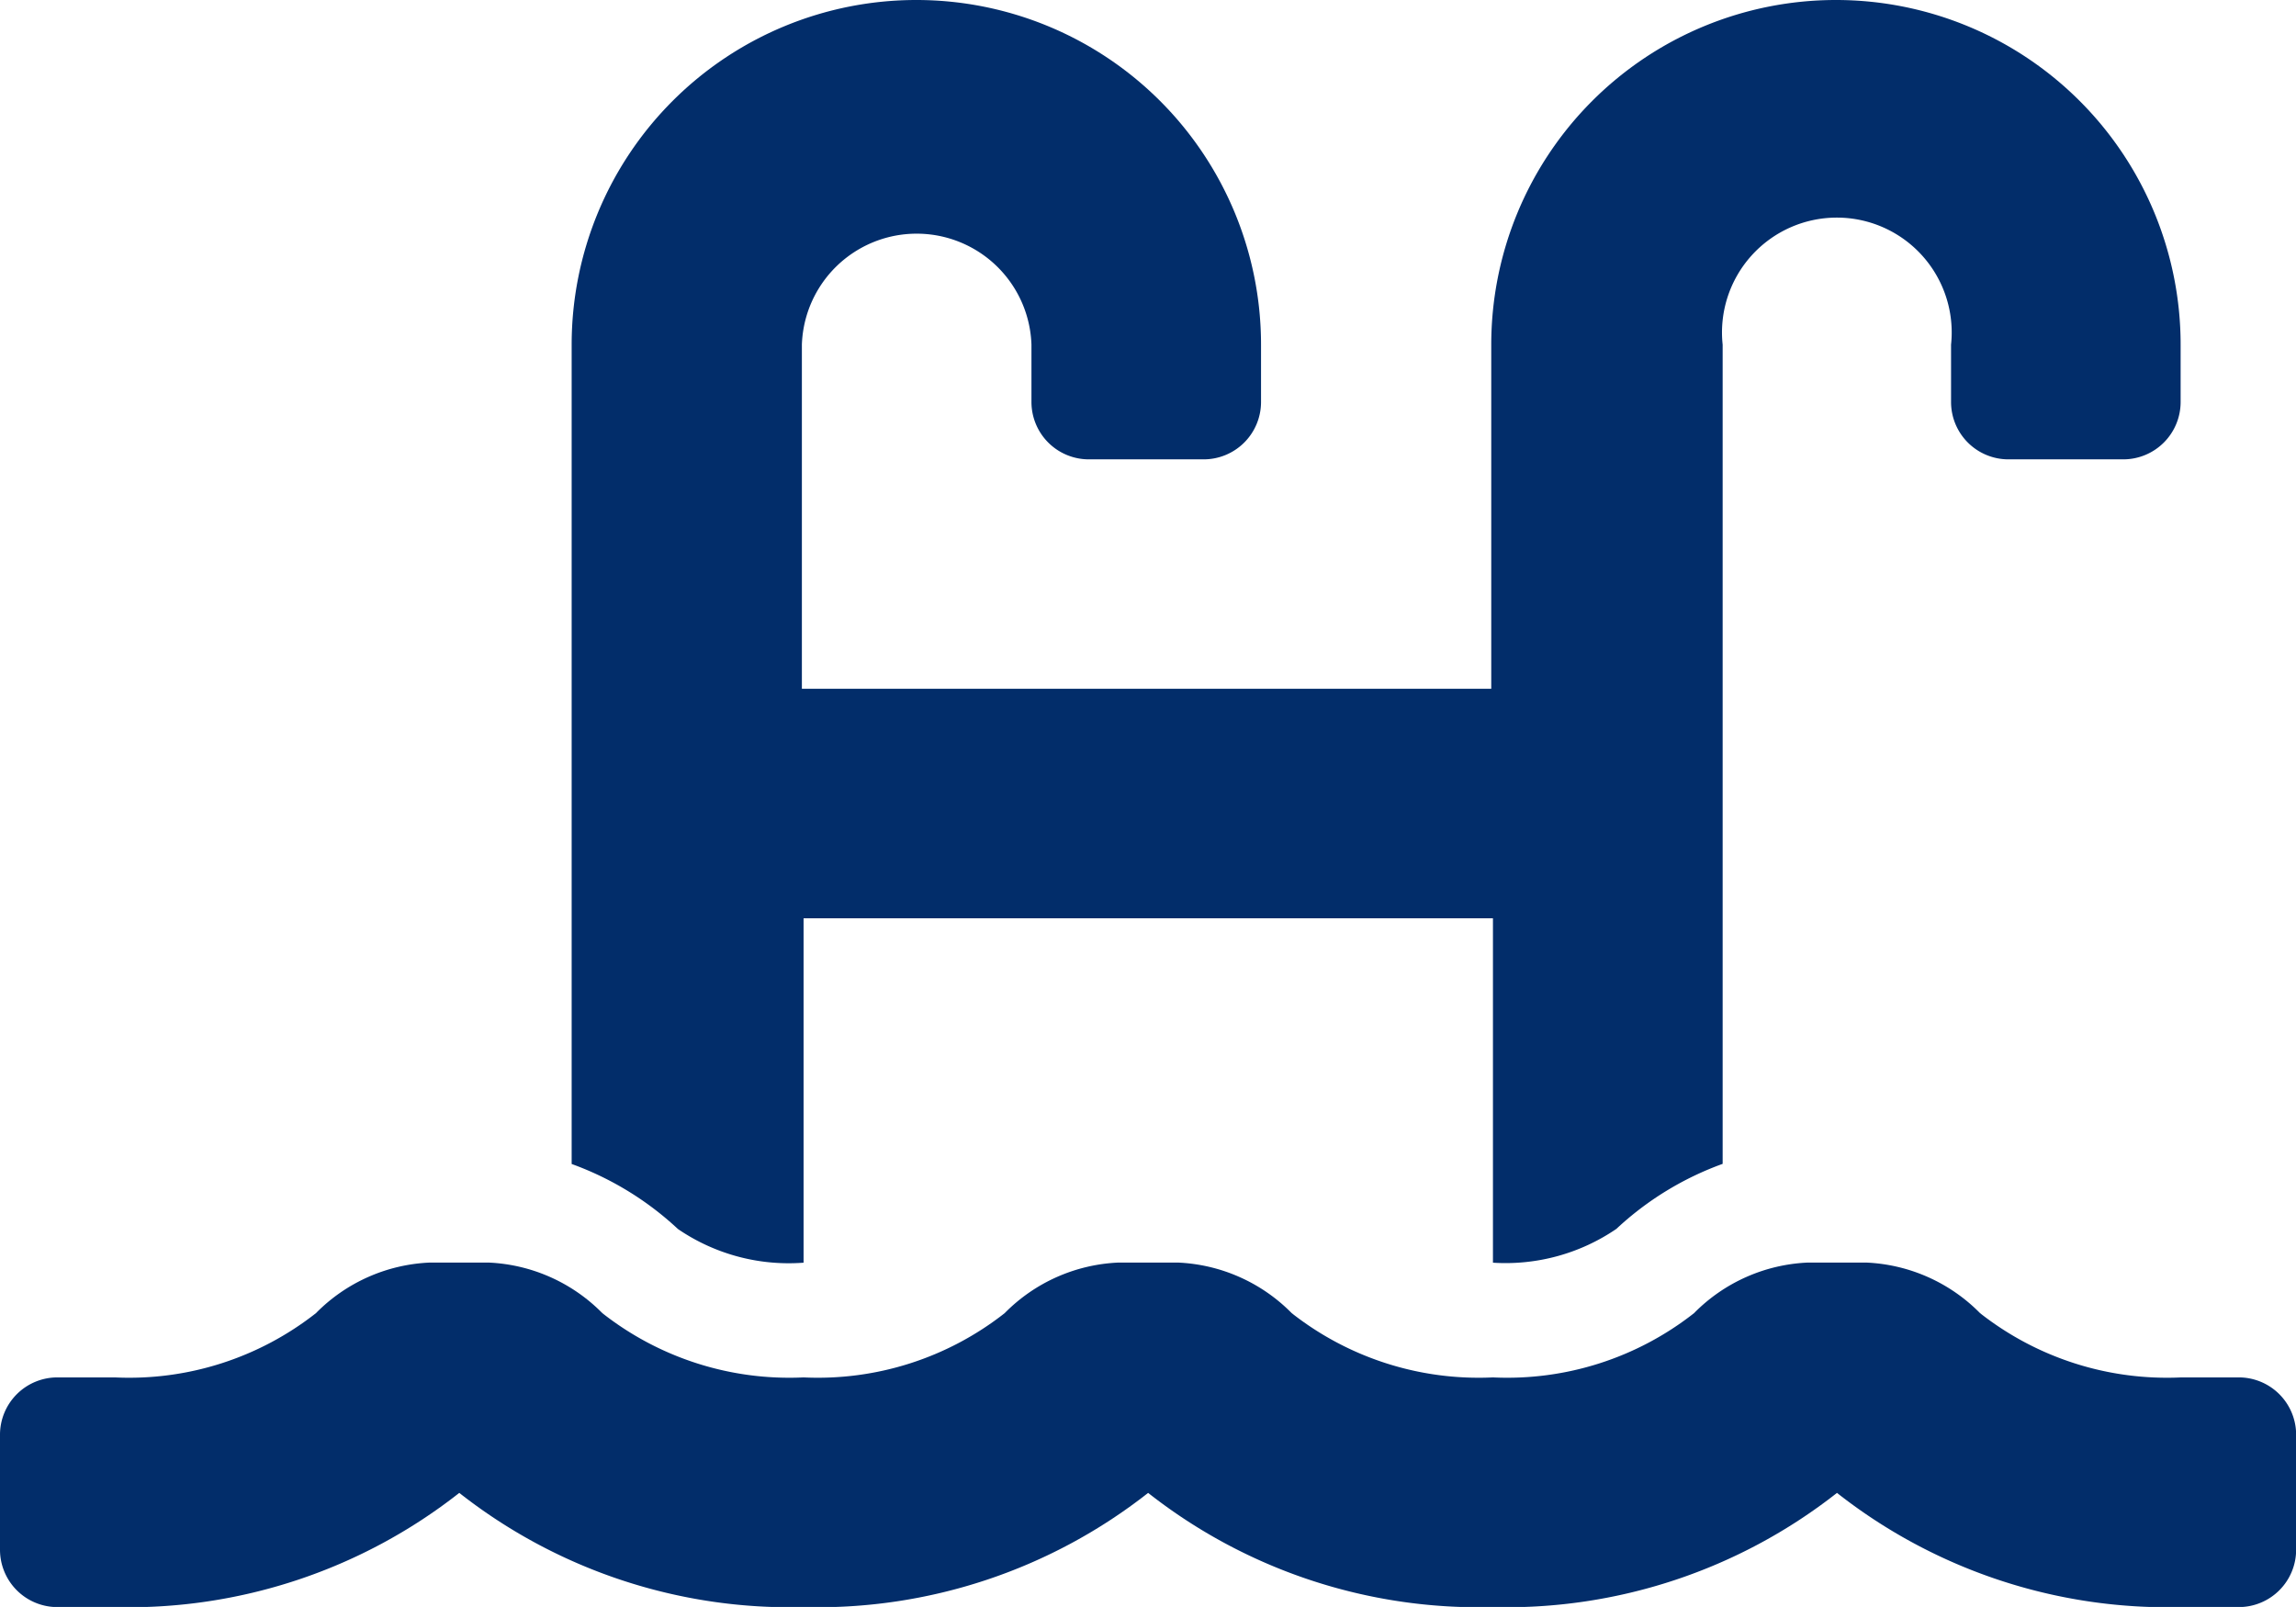 <svg xmlns="http://www.w3.org/2000/svg" width="17.652" height="12.356" viewBox="0 0 17.652 12.356"><path d="M17.211,12.841h-.441a2.326,2.326,0,0,1-1.547-.494,1.307,1.307,0,0,0-.876-.389H13.9a1.307,1.307,0,0,0-.876.389,2.323,2.323,0,0,1-1.546.494,2.326,2.326,0,0,1-1.547-.494,1.307,1.307,0,0,0-.876-.389H8.6a1.307,1.307,0,0,0-.876.389,2.323,2.323,0,0,1-1.546.494,2.326,2.326,0,0,1-1.547-.494,1.307,1.307,0,0,0-.876-.389h-.45a1.307,1.307,0,0,0-.876.389,2.323,2.323,0,0,1-1.546.494H.441A.441.441,0,0,0,0,13.283v.883a.441.441,0,0,0,.441.441H.883a4.112,4.112,0,0,0,2.648-.878,4.111,4.111,0,0,0,2.648.878,4.112,4.112,0,0,0,2.648-.878,4.111,4.111,0,0,0,2.648.878,4.112,4.112,0,0,0,2.648-.878,4.111,4.111,0,0,0,2.648.878h.441a.441.441,0,0,0,.441-.441v-.883A.441.441,0,0,0,17.211,12.841ZM6.178,11.959V9.311h5.3v2.648a1.511,1.511,0,0,0,.949-.26,2.384,2.384,0,0,1,.817-.5V4.9A.883.883,0,1,1,15,4.9v.441a.441.441,0,0,0,.441.441h.883a.441.441,0,0,0,.441-.441V4.9a2.648,2.648,0,0,0-5.3,0V7.546h-5.3V4.9a.883.883,0,0,1,1.765,0v.441a.441.441,0,0,0,.441.441h.883a.441.441,0,0,0,.441-.441V4.9a2.648,2.648,0,0,0-5.3,0v6.3a2.388,2.388,0,0,1,.817.5A1.509,1.509,0,0,0,6.178,11.959Z" transform="translate(0 -2.25)" fill="#022d6a"/></svg>